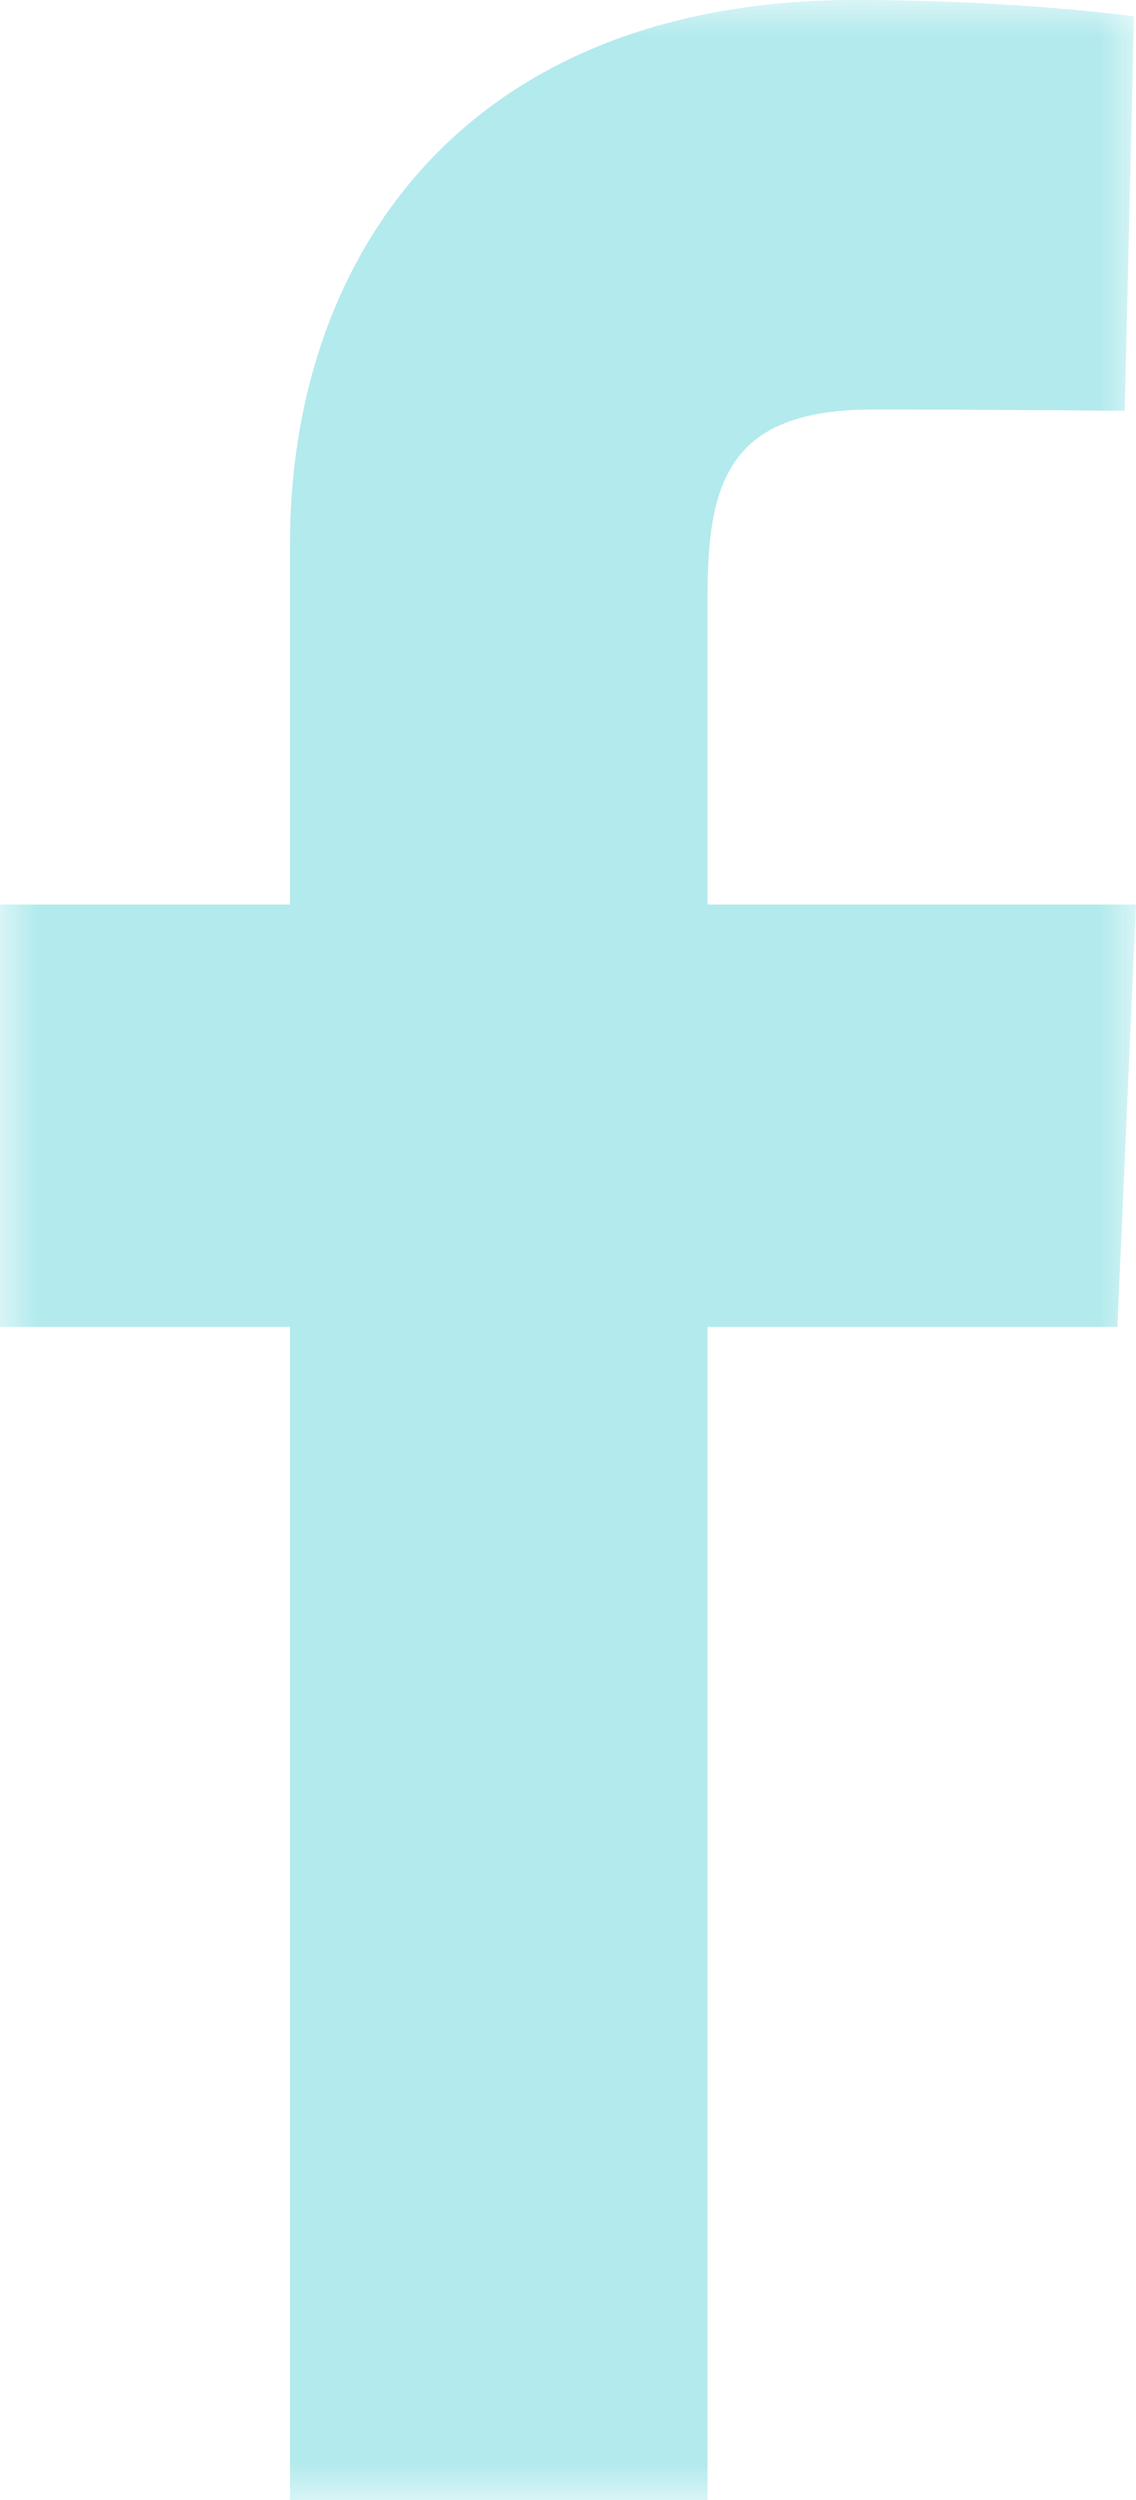 
<svg viewBox="0 0 15 33" version="1.1" xmlns="http://www.w3.org/2000/svg" xmlns:xlink="http://www.w3.org/1999/xlink">
    <defs>
        <polygon id="fb-path-1" points="15 0 15 33 0 33 0 0"></polygon>
    </defs>
    <g id="fb" stroke="none" stroke-width="1" fill="none" fill-rule="evenodd">
        <g id="Blog-Post" transform="translate(-853, -2836)">
            <g id="Group-2-Copy-2" transform="translate(749, 2836)">
                <g id="Facebook-icon" transform="translate(104, 0)">
                    <mask id="mask-2" fill="white">
                        <use xlink:href="#fb-path-1"></use>
                    </mask>
                    <g id="Clip-2"></g>
                    <path d="M14.754,17.515 L9.342,17.515 L9.342,33 L3.829,33 L3.829,17.515 L0,17.515 L0,11.94 L3.829,11.94 L3.829,7.178 C3.829,3.436 6.091,0 11.303,0 C13.413,0 14.974,0.216 14.974,0.216 L14.851,5.423 C14.851,5.423 13.259,5.406 11.523,5.406 C9.643,5.406 9.342,6.332 9.342,7.869 L9.342,8.13 L9.342,11.94 L15,11.94 L14.754,17.515 Z" id="Fill-1" fill="#B2EAED" mask="url(#mask-2)"></path>
                </g>
            </g>
        </g>
    </g>
</svg>

